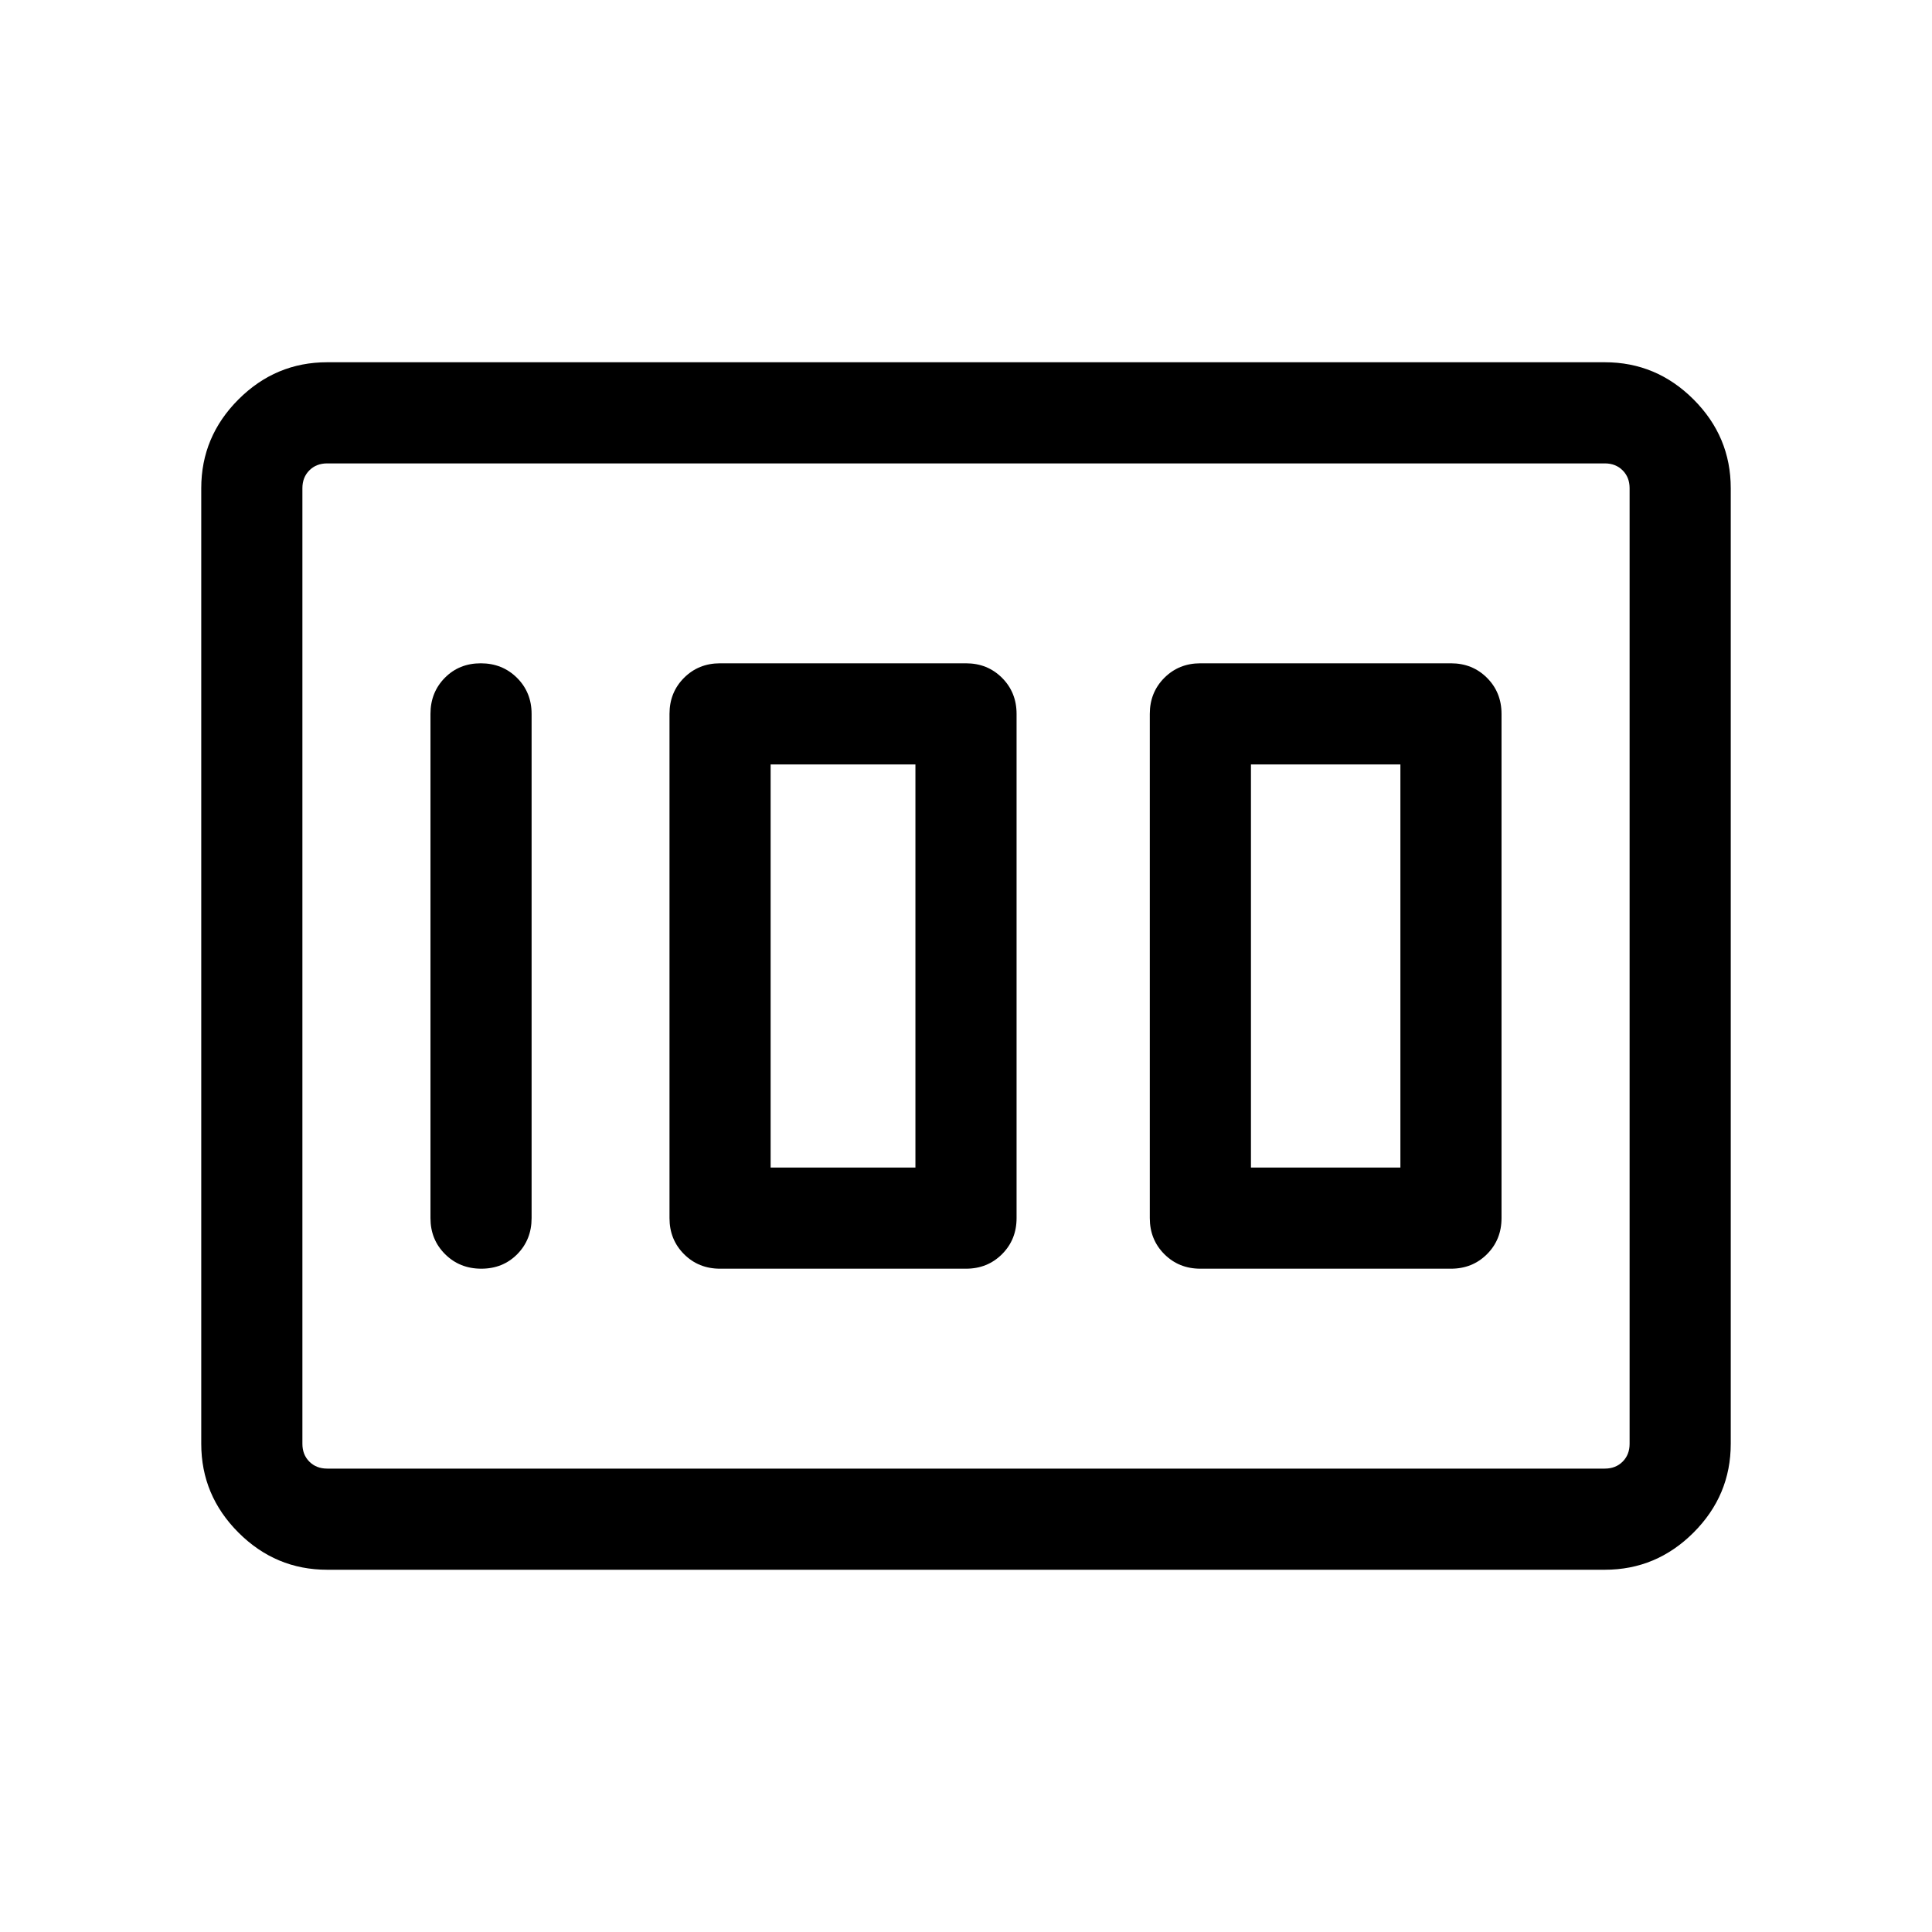 <svg xmlns="http://www.w3.org/2000/svg" viewBox="0 -960 960 960" width="32" height="32"><path d="M596.46-329.59h124.51q10.68 0 17.91-7.22 7.22-7.23 7.22-17.91v-250.56q0-10.68-7.22-17.91-7.23-7.22-17.91-7.22H596.46q-10.68 0-17.9 7.22-7.23 7.23-7.23 17.91v250.56q0 10.68 7.23 17.91 7.22 7.22 17.9 7.22Zm25.13-50.26v-200.3h74.26v200.3h-74.26Zm-263.8 50.26H480q10.68 0 17.9-7.22 7.23-7.23 7.23-17.91v-250.56q0-10.68-7.23-17.91-7.22-7.22-17.9-7.22H357.79q-10.67 0-17.9 7.22-7.22 7.23-7.22 17.91v250.56q0 10.68 7.22 17.91 7.23 7.22 17.9 7.22Zm25.13-50.26v-200.3h71.95v200.3h-71.95Zm-118.77 25.13v-250.56q0-10.68-7.26-17.91-7.26-7.22-18-7.22t-17.86 7.22q-7.13 7.23-7.13 17.91v250.56q0 10.68 7.26 17.91 7.26 7.22 18 7.22t17.87-7.22q7.12-7.23 7.12-17.91ZM100-242.57v-474.86q0-25.61 18.48-44.09Q136.96-780 162.57-780h634.86q25.61 0 44.09 18.48Q860-743.04 860-717.43v474.86q0 25.61-18.48 44.09Q823.04-180 797.43-180H162.57q-25.61 0-44.09-18.48Q100-216.96 100-242.57Zm62.57 12.31h634.86q5.39 0 8.85-3.46t3.46-8.85v-474.86q0-5.39-3.46-8.85t-8.85-3.46H162.57q-5.39 0-8.85 3.46t-3.46 8.85v474.86q0 5.39 3.46 8.85t8.85 3.46Zm-12.31 0v-499.48 499.48Z"/></svg>